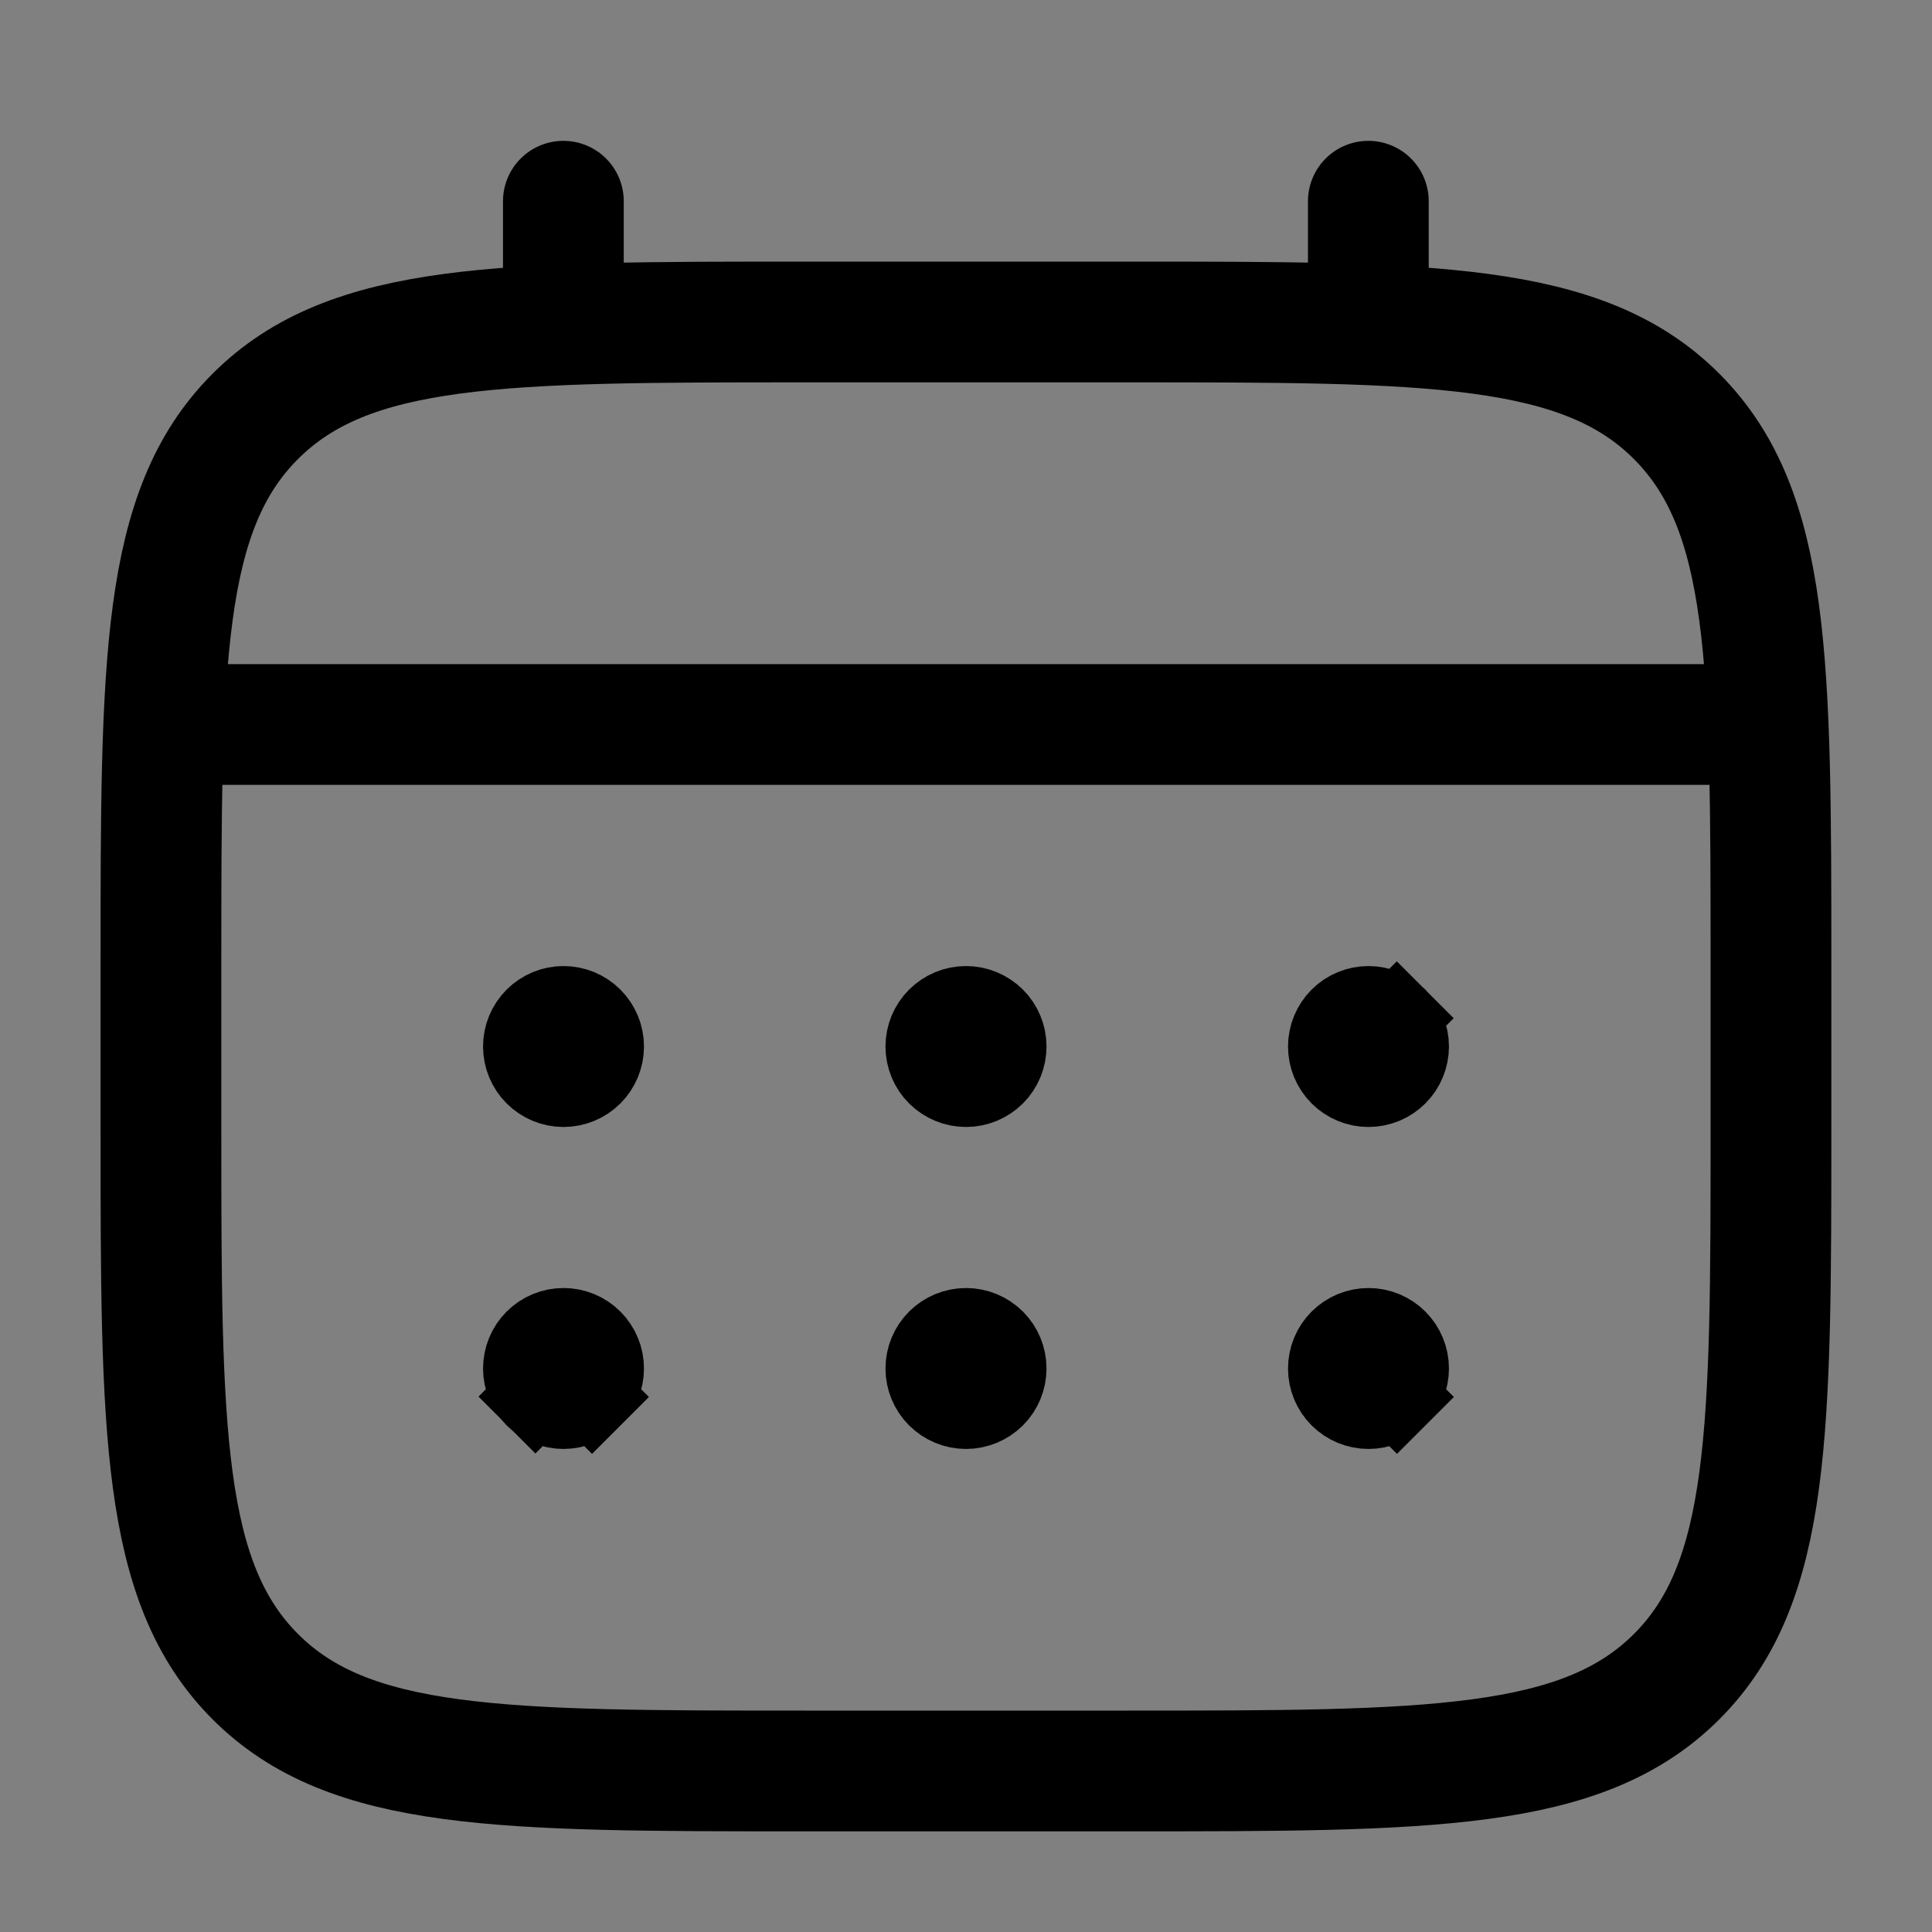 <svg width="20" height="20" viewBox="0 0 20 20" fill="none" xmlns="http://www.w3.org/2000/svg">
<rect x="0" y="0" width="20" height="20" fill="#808080" stroke="none"/>
<path d="M1.666 10C1.666 6.857 1.666 5.286 2.643 4.31C3.619 3.334 5.19 3.333 8.333 3.333H11.666C14.809 3.333 16.38 3.333 17.356 4.31C18.332 5.287 18.333 6.857 18.333 10V11.667C18.333 14.809 18.333 16.381 17.356 17.357C16.379 18.332 14.809 18.333 11.666 18.333H8.333C5.19 18.333 3.619 18.333 2.643 17.357C1.667 16.38 1.666 14.809 1.666 11.667V10Z" stroke="black" stroke-width="1.25"/>
<path d="M5.832 3.333V2.083M14.165 3.333V2.083M2.082 7.5H17.915" stroke="black" stroke-width="1.25" stroke-linecap="round"/>
<path d="M14.583 14.167C14.583 14.277 14.539 14.383 14.461 14.461L14.756 14.756L14.461 14.461C14.383 14.539 14.277 14.583 14.167 14.583C14.056 14.583 13.95 14.539 13.872 14.461C13.794 14.383 13.75 14.277 13.75 14.167C13.75 14.056 13.794 13.95 13.872 13.872C13.95 13.794 14.056 13.75 14.167 13.75C14.277 13.75 14.383 13.794 14.461 13.872C14.539 13.95 14.583 14.056 14.583 14.167ZM6.128 14.461L6.423 14.756L6.128 14.461C6.05 14.539 5.944 14.583 5.833 14.583C5.723 14.583 5.617 14.539 5.539 14.461L5.248 14.752L5.539 14.461C5.461 14.383 5.417 14.277 5.417 14.167C5.417 14.056 5.461 13.95 5.539 13.872C5.617 13.794 5.723 13.75 5.833 13.75C5.944 13.75 6.05 13.794 6.128 13.872C6.206 13.95 6.25 14.056 6.25 14.167C6.25 14.277 6.206 14.383 6.128 14.461ZM14.583 10.833C14.583 10.944 14.539 11.05 14.461 11.128C14.383 11.206 14.277 11.25 14.167 11.25C14.056 11.25 13.95 11.206 13.872 11.128C13.794 11.05 13.75 10.944 13.75 10.833C13.75 10.723 13.794 10.617 13.872 10.539C13.95 10.461 14.056 10.417 14.167 10.417C14.277 10.417 14.383 10.461 14.461 10.539L14.754 10.246L14.461 10.539C14.539 10.617 14.583 10.723 14.583 10.833ZM10.417 14.167C10.417 14.277 10.373 14.383 10.295 14.461C10.216 14.539 10.111 14.583 10 14.583C9.889 14.583 9.784 14.539 9.705 14.461C9.627 14.383 9.583 14.277 9.583 14.167C9.583 14.056 9.627 13.95 9.705 13.872C9.784 13.794 9.889 13.75 10 13.75C10.111 13.75 10.216 13.794 10.295 13.872C10.373 13.95 10.417 14.056 10.417 14.167ZM10.417 10.833C10.417 10.944 10.373 11.05 10.295 11.128C10.216 11.206 10.111 11.25 10 11.25C9.889 11.25 9.784 11.206 9.705 11.128C9.627 11.05 9.583 10.944 9.583 10.833C9.583 10.723 9.627 10.617 9.705 10.539C9.784 10.461 9.889 10.417 10 10.417C10.111 10.417 10.216 10.461 10.295 10.539C10.373 10.617 10.417 10.723 10.417 10.833ZM6.25 10.833C6.25 10.944 6.206 11.05 6.128 11.128C6.05 11.206 5.944 11.25 5.833 11.25C5.723 11.25 5.617 11.206 5.539 11.128C5.461 11.05 5.417 10.944 5.417 10.833C5.417 10.723 5.461 10.617 5.539 10.539C5.617 10.461 5.723 10.417 5.833 10.417C5.944 10.417 6.05 10.461 6.128 10.539C6.206 10.617 6.25 10.723 6.25 10.833Z" fill="white" stroke="black" stroke-width="0.833"/>
</svg>
